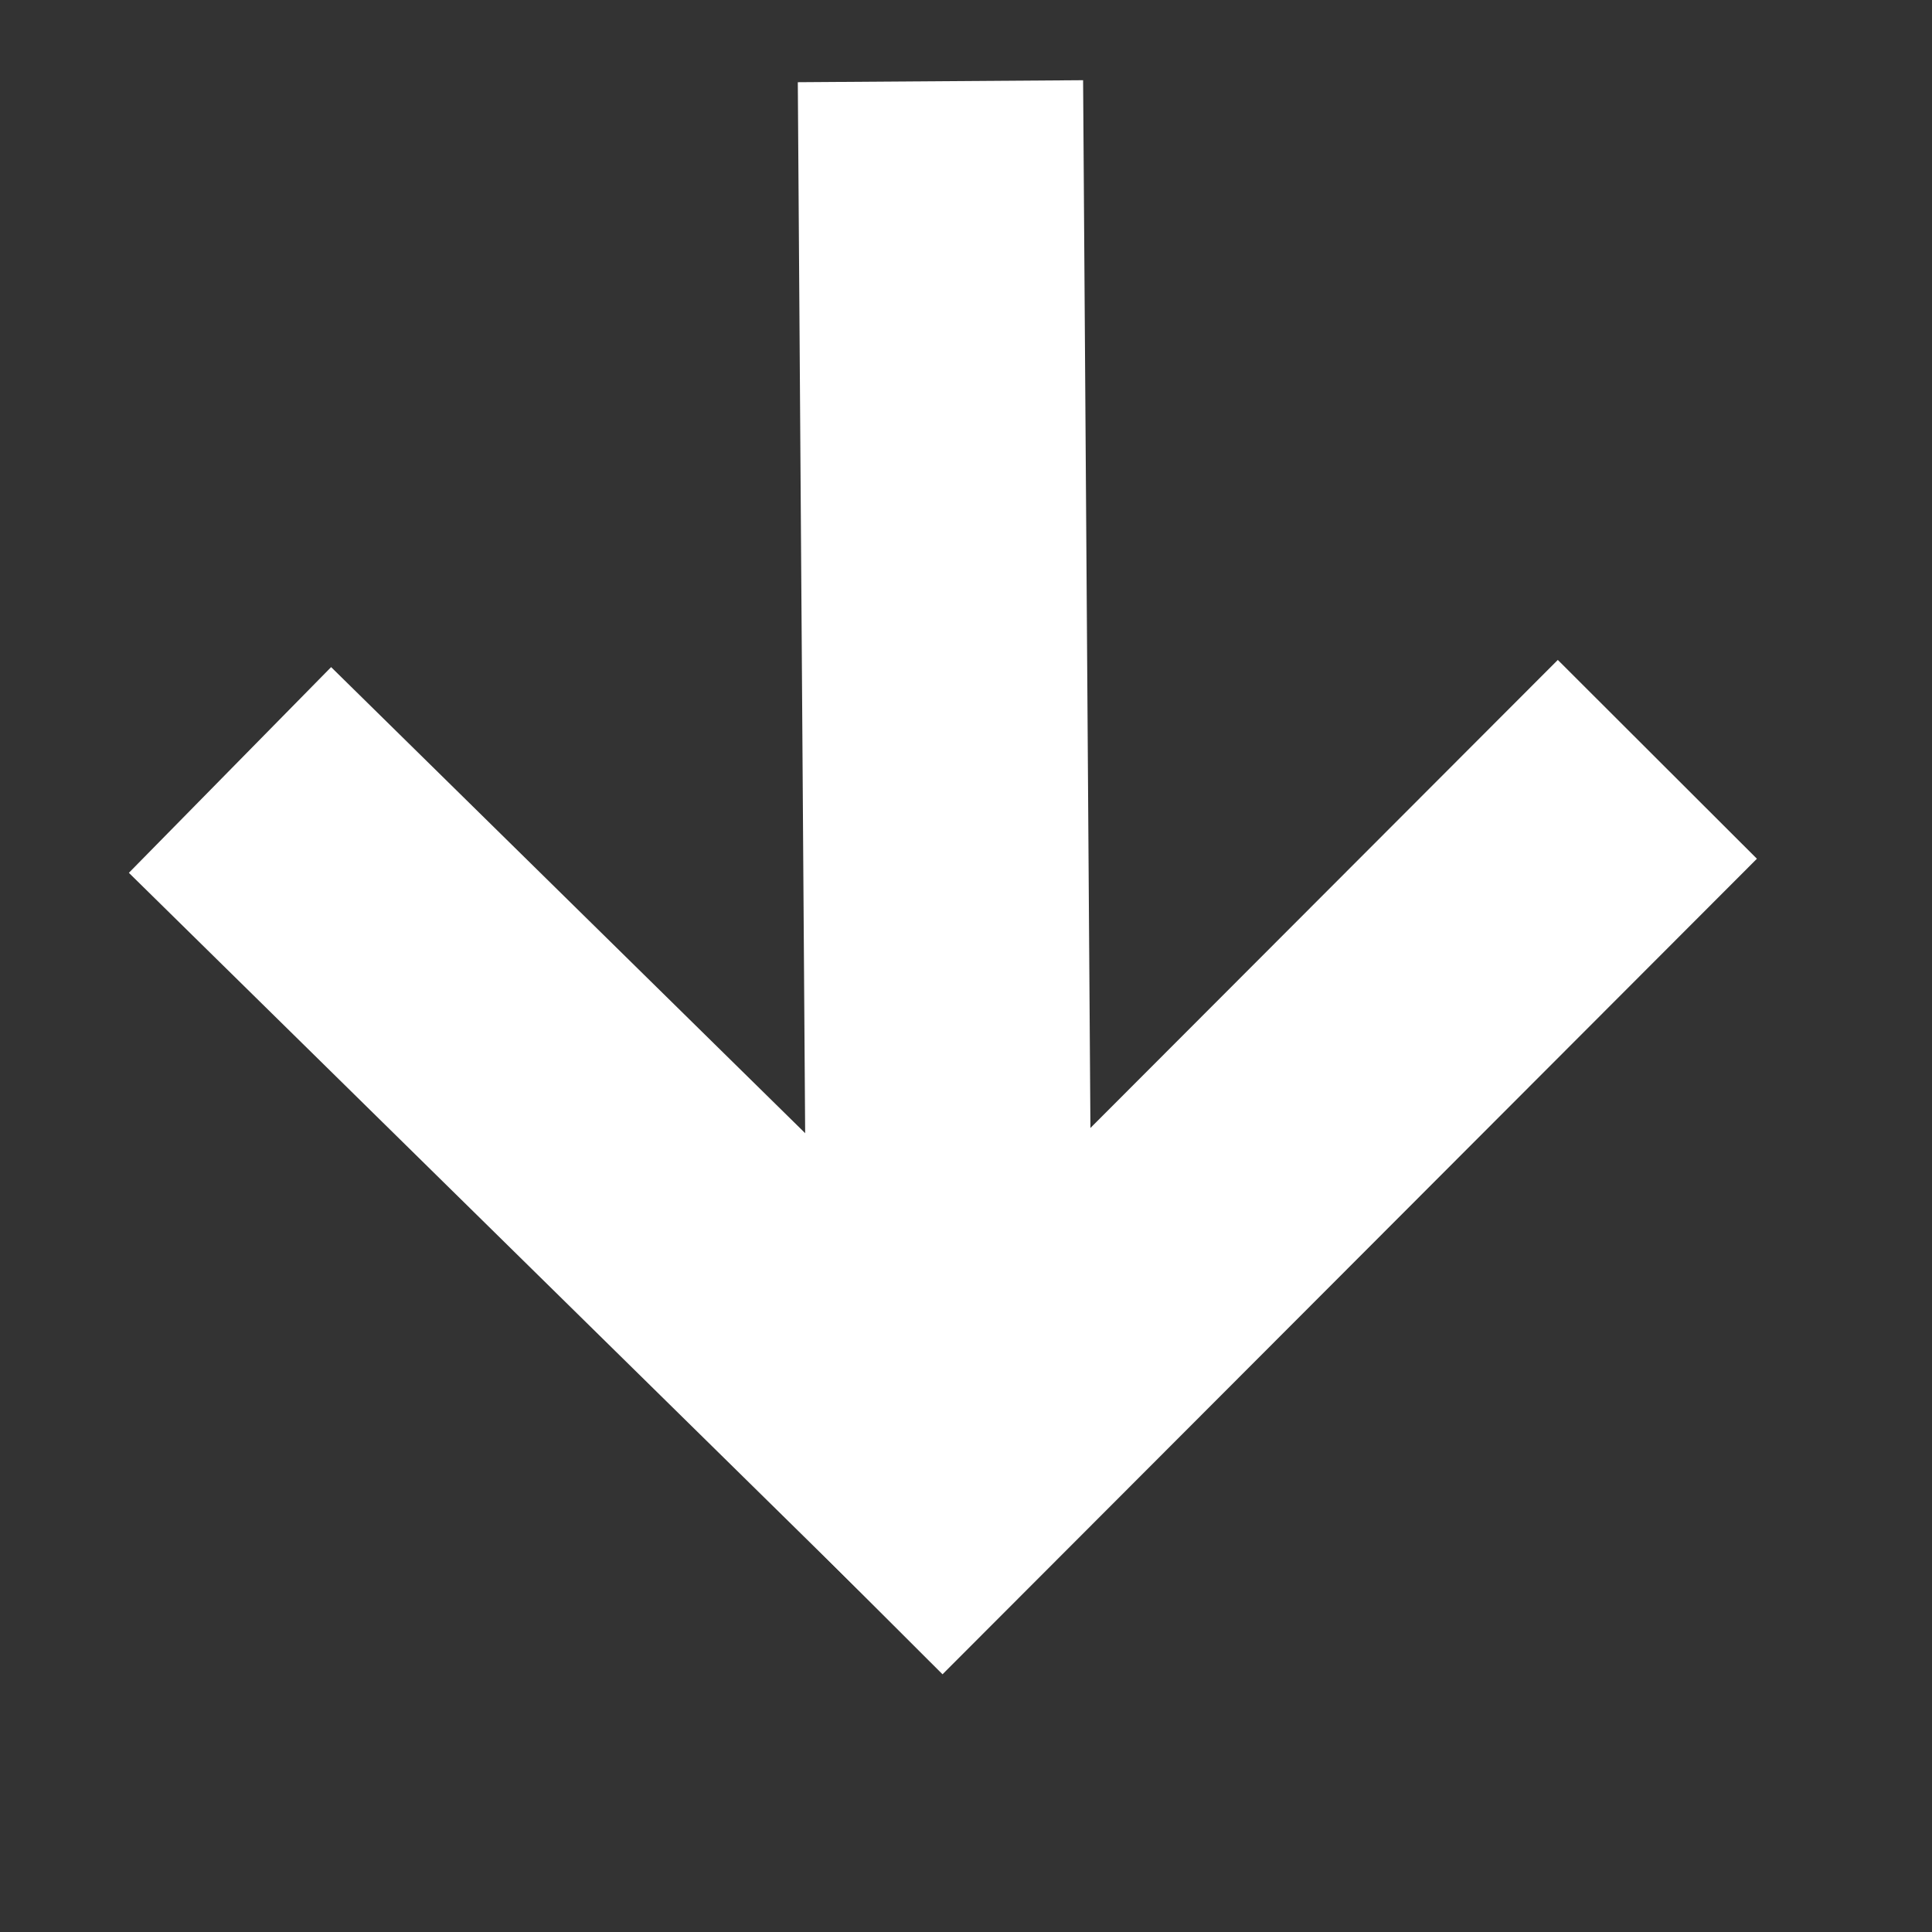<?xml version="1.0" encoding="utf-8"?>
<!-- Generator: Adobe Illustrator 16.0.0, SVG Export Plug-In . SVG Version: 6.00 Build 0)  -->
<!DOCTYPE svg PUBLIC "-//W3C//DTD SVG 1.1//EN" "http://www.w3.org/Graphics/SVG/1.1/DTD/svg11.dtd">
<svg version="1.1" id="Layer_1" xmlns="http://www.w3.org/2000/svg" xmlns:xlink="http://www.w3.org/1999/xlink" x="0px" y="0px"
	 width="18px" height="18px" viewBox="0 0 18 18" enable-background="new 0 0 18 18" xml:space="preserve">
<rect x="0" y="0" width="18" height="18" fill="#333333" stroke="none"/>
<rect x="7.469" y="0.761" transform="matrix(-1 0.007 -0.007 -1 17.646 12.984)" fill="#FFFFFF" width="2.658" height="11.528"/>
<rect x="10.338" y="5.517" transform="matrix(-0.708 -0.707 0.707 -0.708 12.2 26.814)" fill="#FFFFFF" width="2.62" height="10.732"/>
<rect x="4.557" y="5.595" transform="matrix(-0.701 0.713 -0.713 -0.701 17.788 14.281)" fill="#FFFFFF" width="2.688" height="10.546"/>
</svg>
